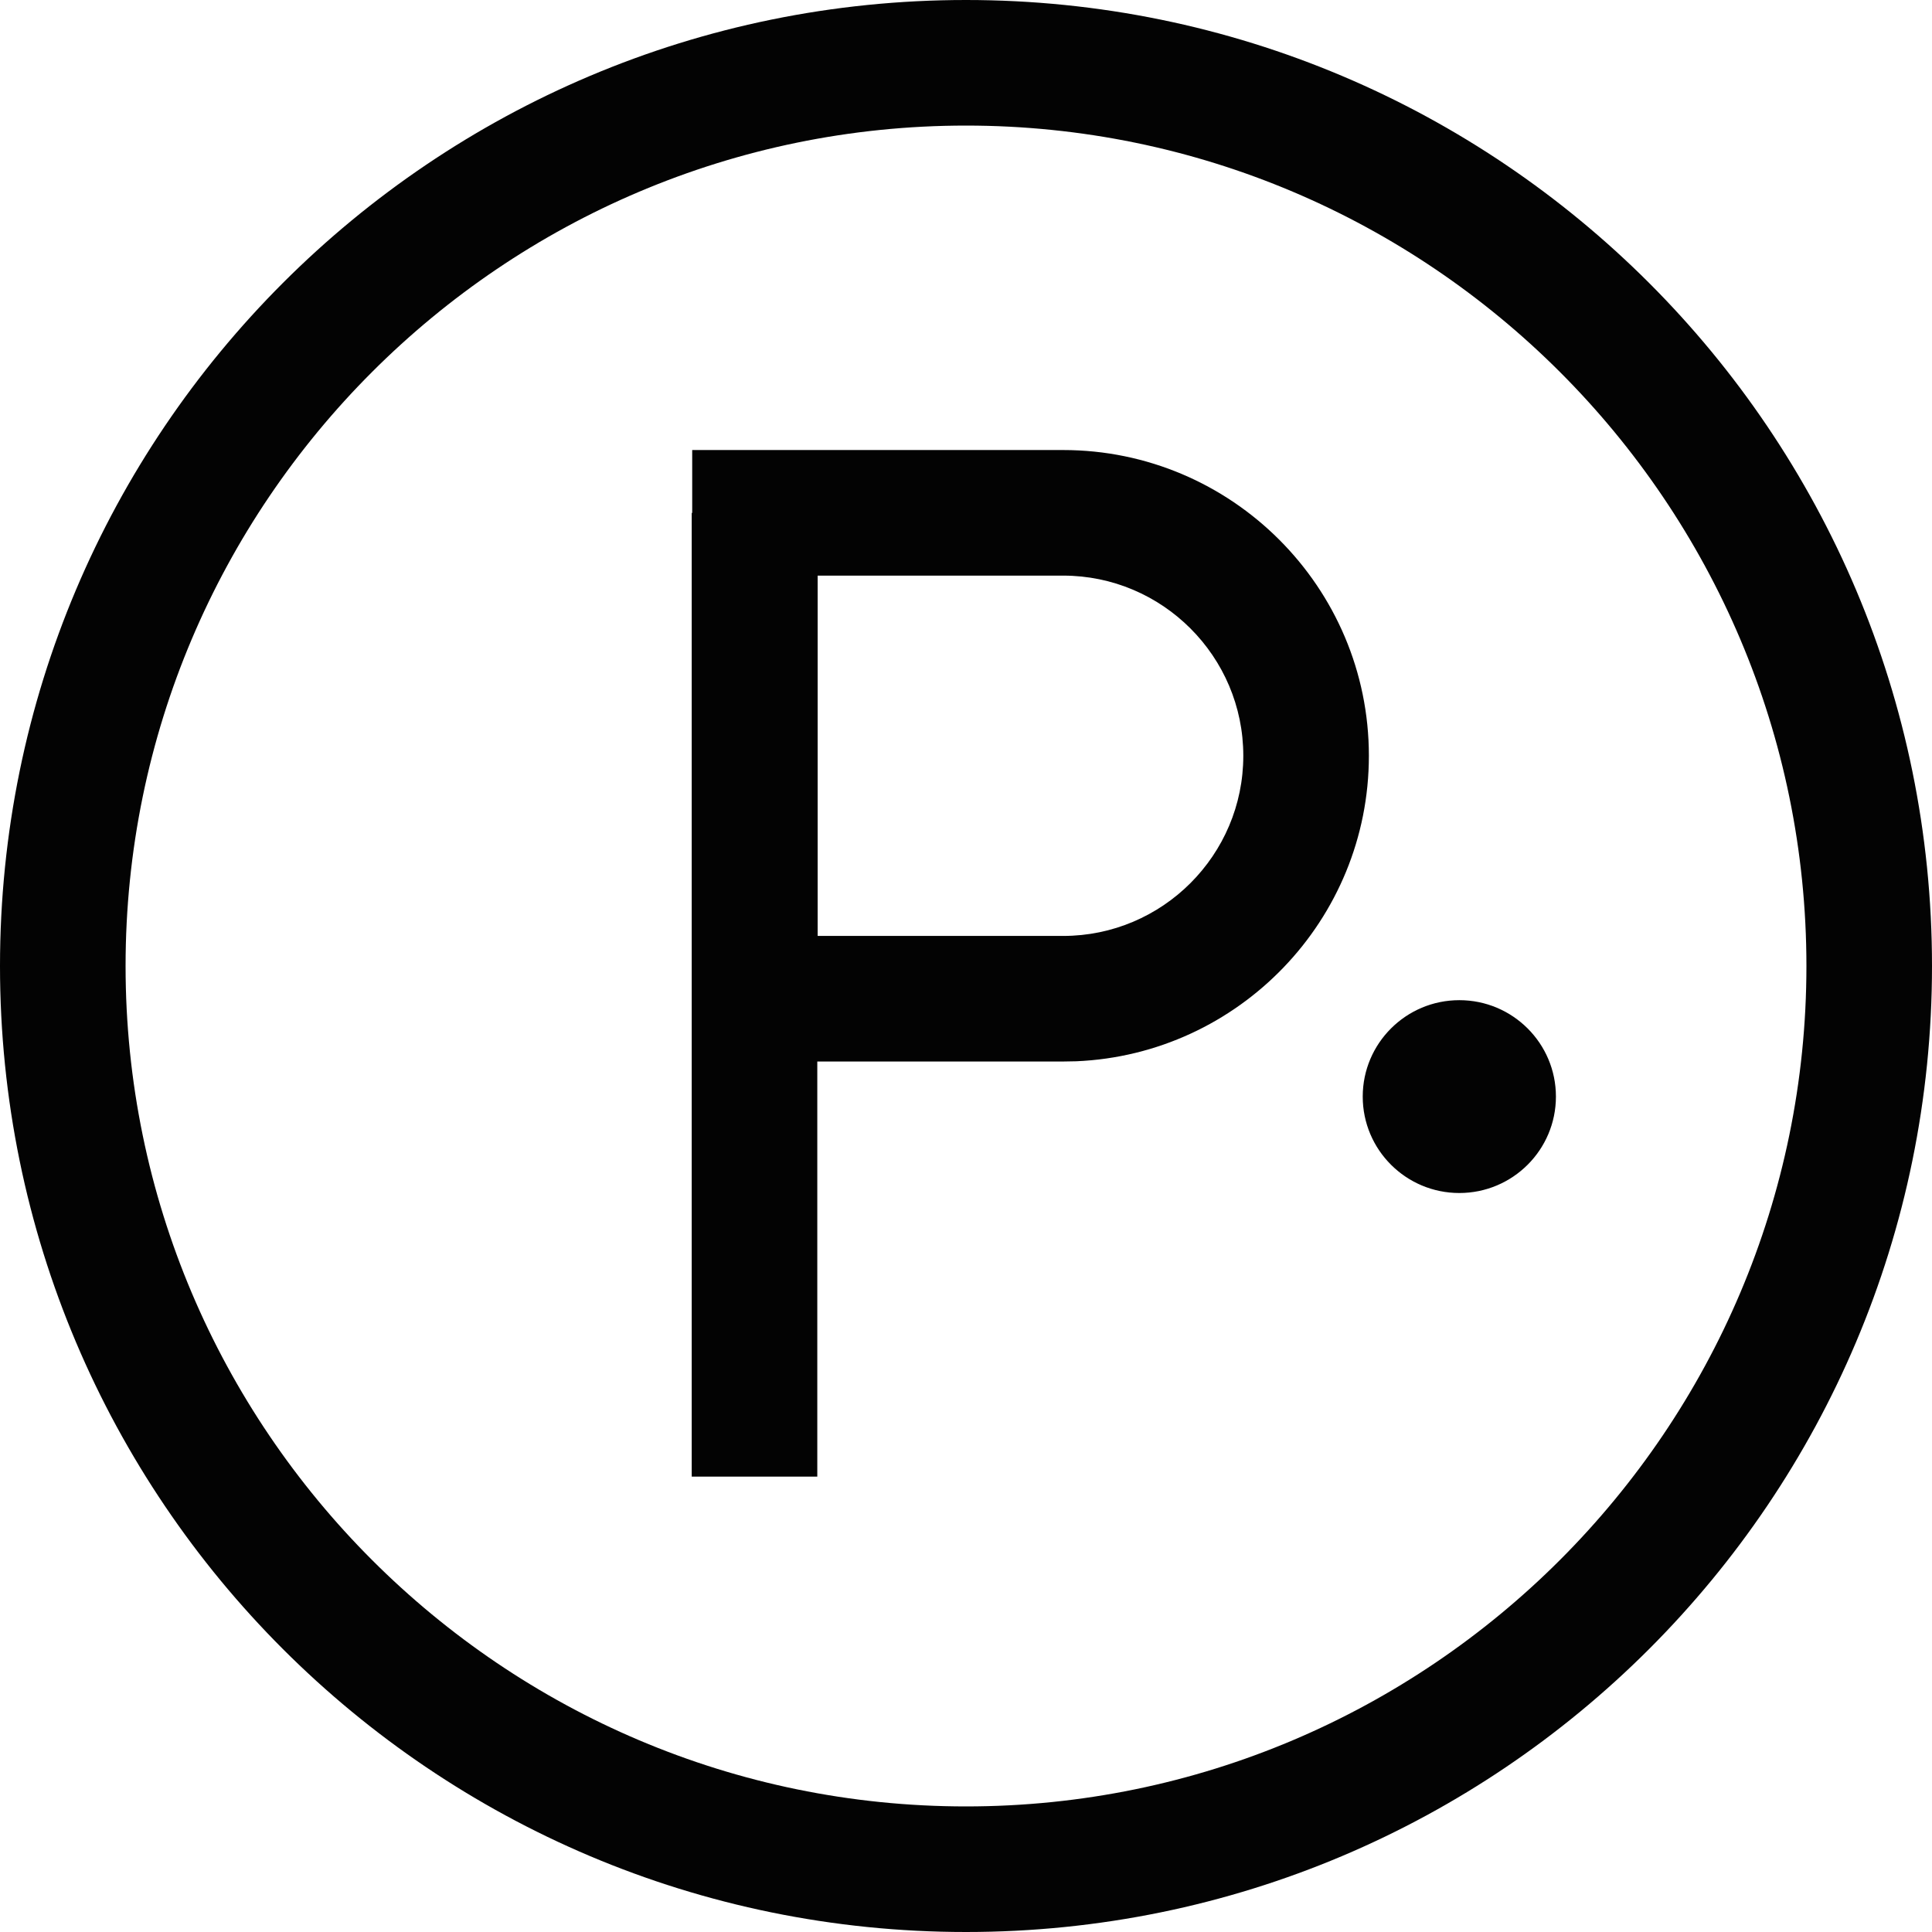 <svg xmlns="http://www.w3.org/2000/svg" width="32" height="32" viewBox="0 0 32 32">
    <g fill="none" fill-rule="evenodd">
        <g fill="#030303">
            <g>
                <path d="M16 0c8.837 0 16 7.163 16 16s-7.163 16-16 16S0 24.837 0 16 7.163 0 16 0zm0 2.08C8.325 2.08 2.08 8.325 2.08 16S8.325 29.92 16 29.92 29.92 23.675 29.92 16 23.675 2.08 16 2.08zm-4.535 5.374h6.144c2.792 0 5.064 2.272 5.064 5.064 0 2.719-2.154 4.944-4.845 5.06l-.22.004h-4.071v6.875h-2.08V8.496h.008V7.454h6.144zm12.706 9.112c.883 0 1.6.715 1.6 1.597s-.717 1.597-1.6 1.597c-.883 0-1.6-.715-1.6-1.597s.717-1.597 1.6-1.597zm-6.562-7.032h-4.066v5.968h4.066c1.644 0 2.984-1.338 2.984-2.984 0-1.645-1.34-2.984-2.984-2.984z" transform="translate(-356 -260) translate(356 260)"/>
            </g>
        </g>
    </g>
</svg>
